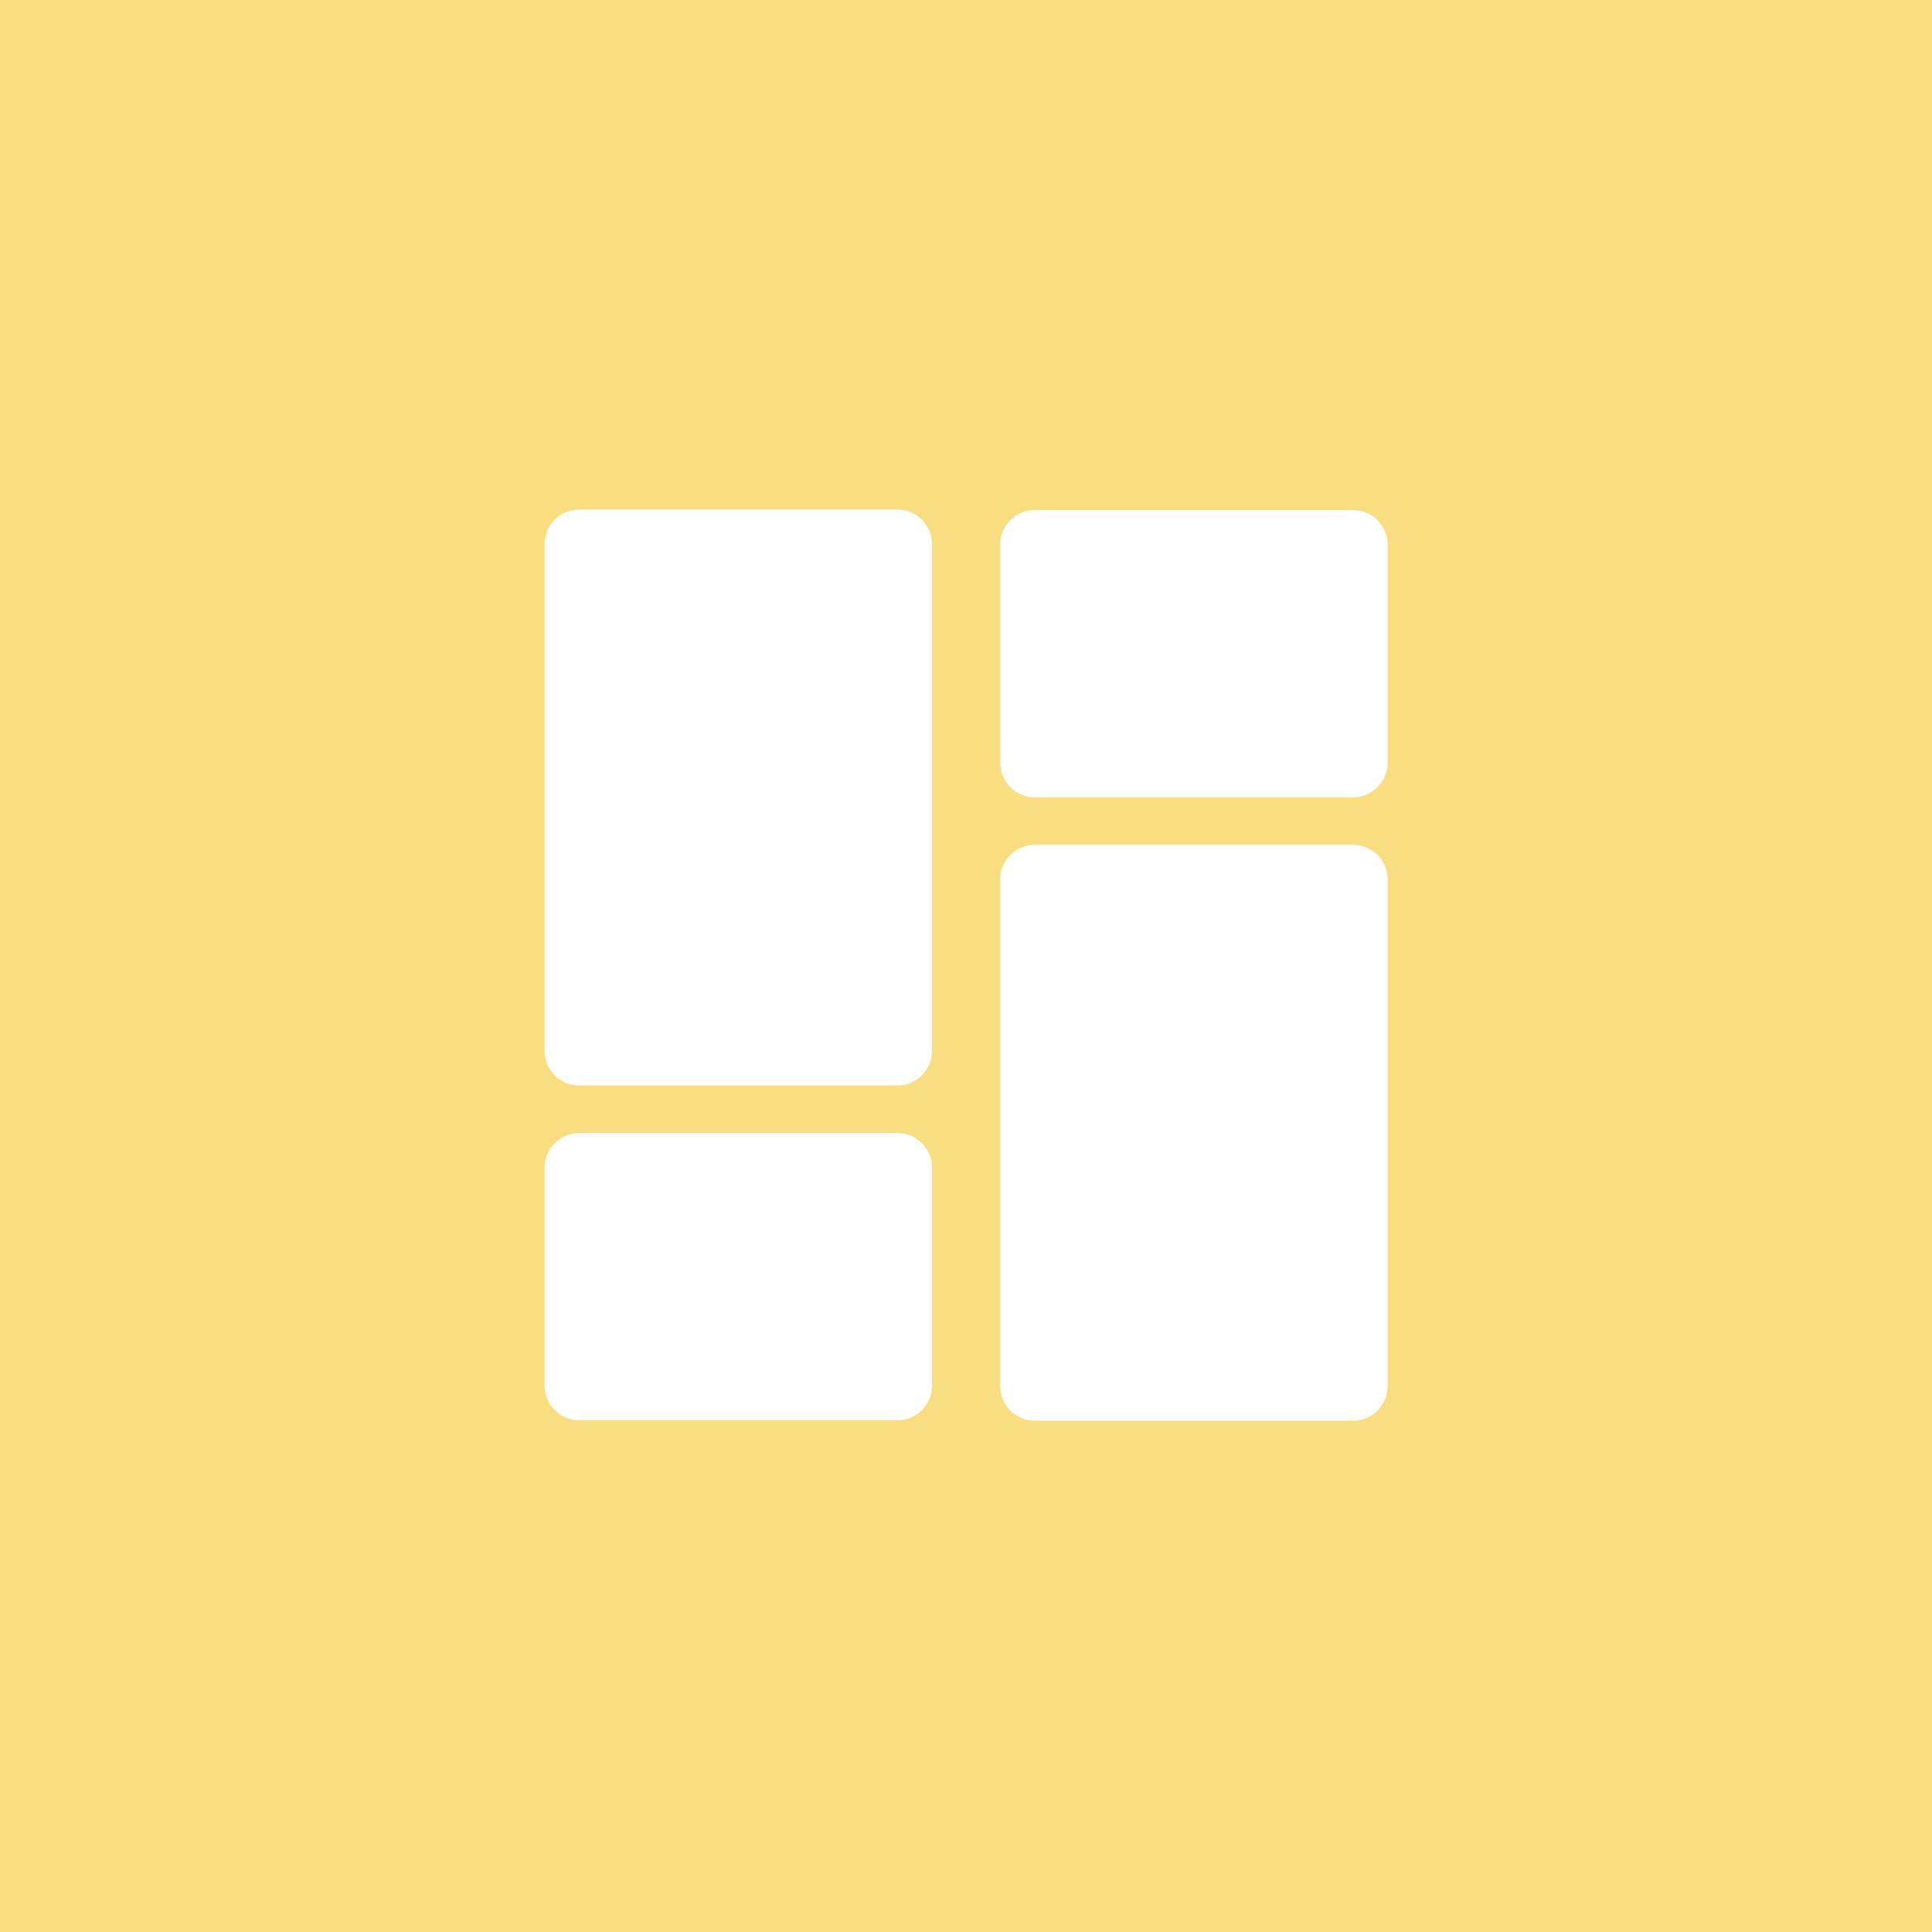 <svg xmlns="http://www.w3.org/2000/svg" xml:space="preserve"
  style="fill-rule:evenodd;clip-rule:evenodd;stroke-linejoin:round;stroke-miterlimit:2" viewBox="0 0 192 192">
  <rect width="100%" height="100%" style="fill:#f9de81" />
  <path
    d="M74.426 116.037c0-.913-.095-1.789-.263-2.434-.168-.646-.396-1.008-.634-1.008h-8.236c-.238 0-.466.362-.634 1.008-.168.645-.262 1.521-.262 2.434V137.7c0 .913.094 1.789.262 2.434.168.646.396 1.008.634 1.008h8.236c.238 0 .466-.362.634-1.008.168-.645.263-1.521.263-2.434v-21.663Z"
    style="fill:#fff" transform="matrix(3.839 0 0 1 -193.101 0)" />
  <path
    d="M74.426 114.311c0-.948-.402-1.716-.897-1.716h-8.236c-.495 0-.896.768-.896 1.716v25.115c0 .948.401 1.716.896 1.716h8.236c.495 0 .897-.768.897-1.716v-25.115Z"
    style="fill:#fff" transform="matrix(3.839 0 0 2.005 -193.101 -175.112)" />
  <path
    d="M74.426 116.037c0-.913-.095-1.789-.263-2.434-.168-.646-.396-1.008-.634-1.008h-8.236c-.238 0-.466.362-.634 1.008-.168.645-.262 1.521-.262 2.434V137.7c0 .913.094 1.789.262 2.434.168.646.396 1.008.634 1.008h8.236c.238 0 .466-.362.634-1.008.168-.645.263-1.521.263-2.434v-21.663Z"
    style="fill:#fff" transform="matrix(3.839 0 0 -1 -147.82 191.832)" />
  <path
    d="M74.426 114.311c0-.948-.402-1.716-.897-1.716h-8.236c-.495 0-.896.768-.896 1.716v25.115c0 .948.401 1.716.896 1.716h8.236c.495 0 .897-.768.897-1.716v-25.115Z"
    style="fill:#fff" transform="matrix(3.839 0 0 -2.005 -147.82 366.944)" />
</svg>
